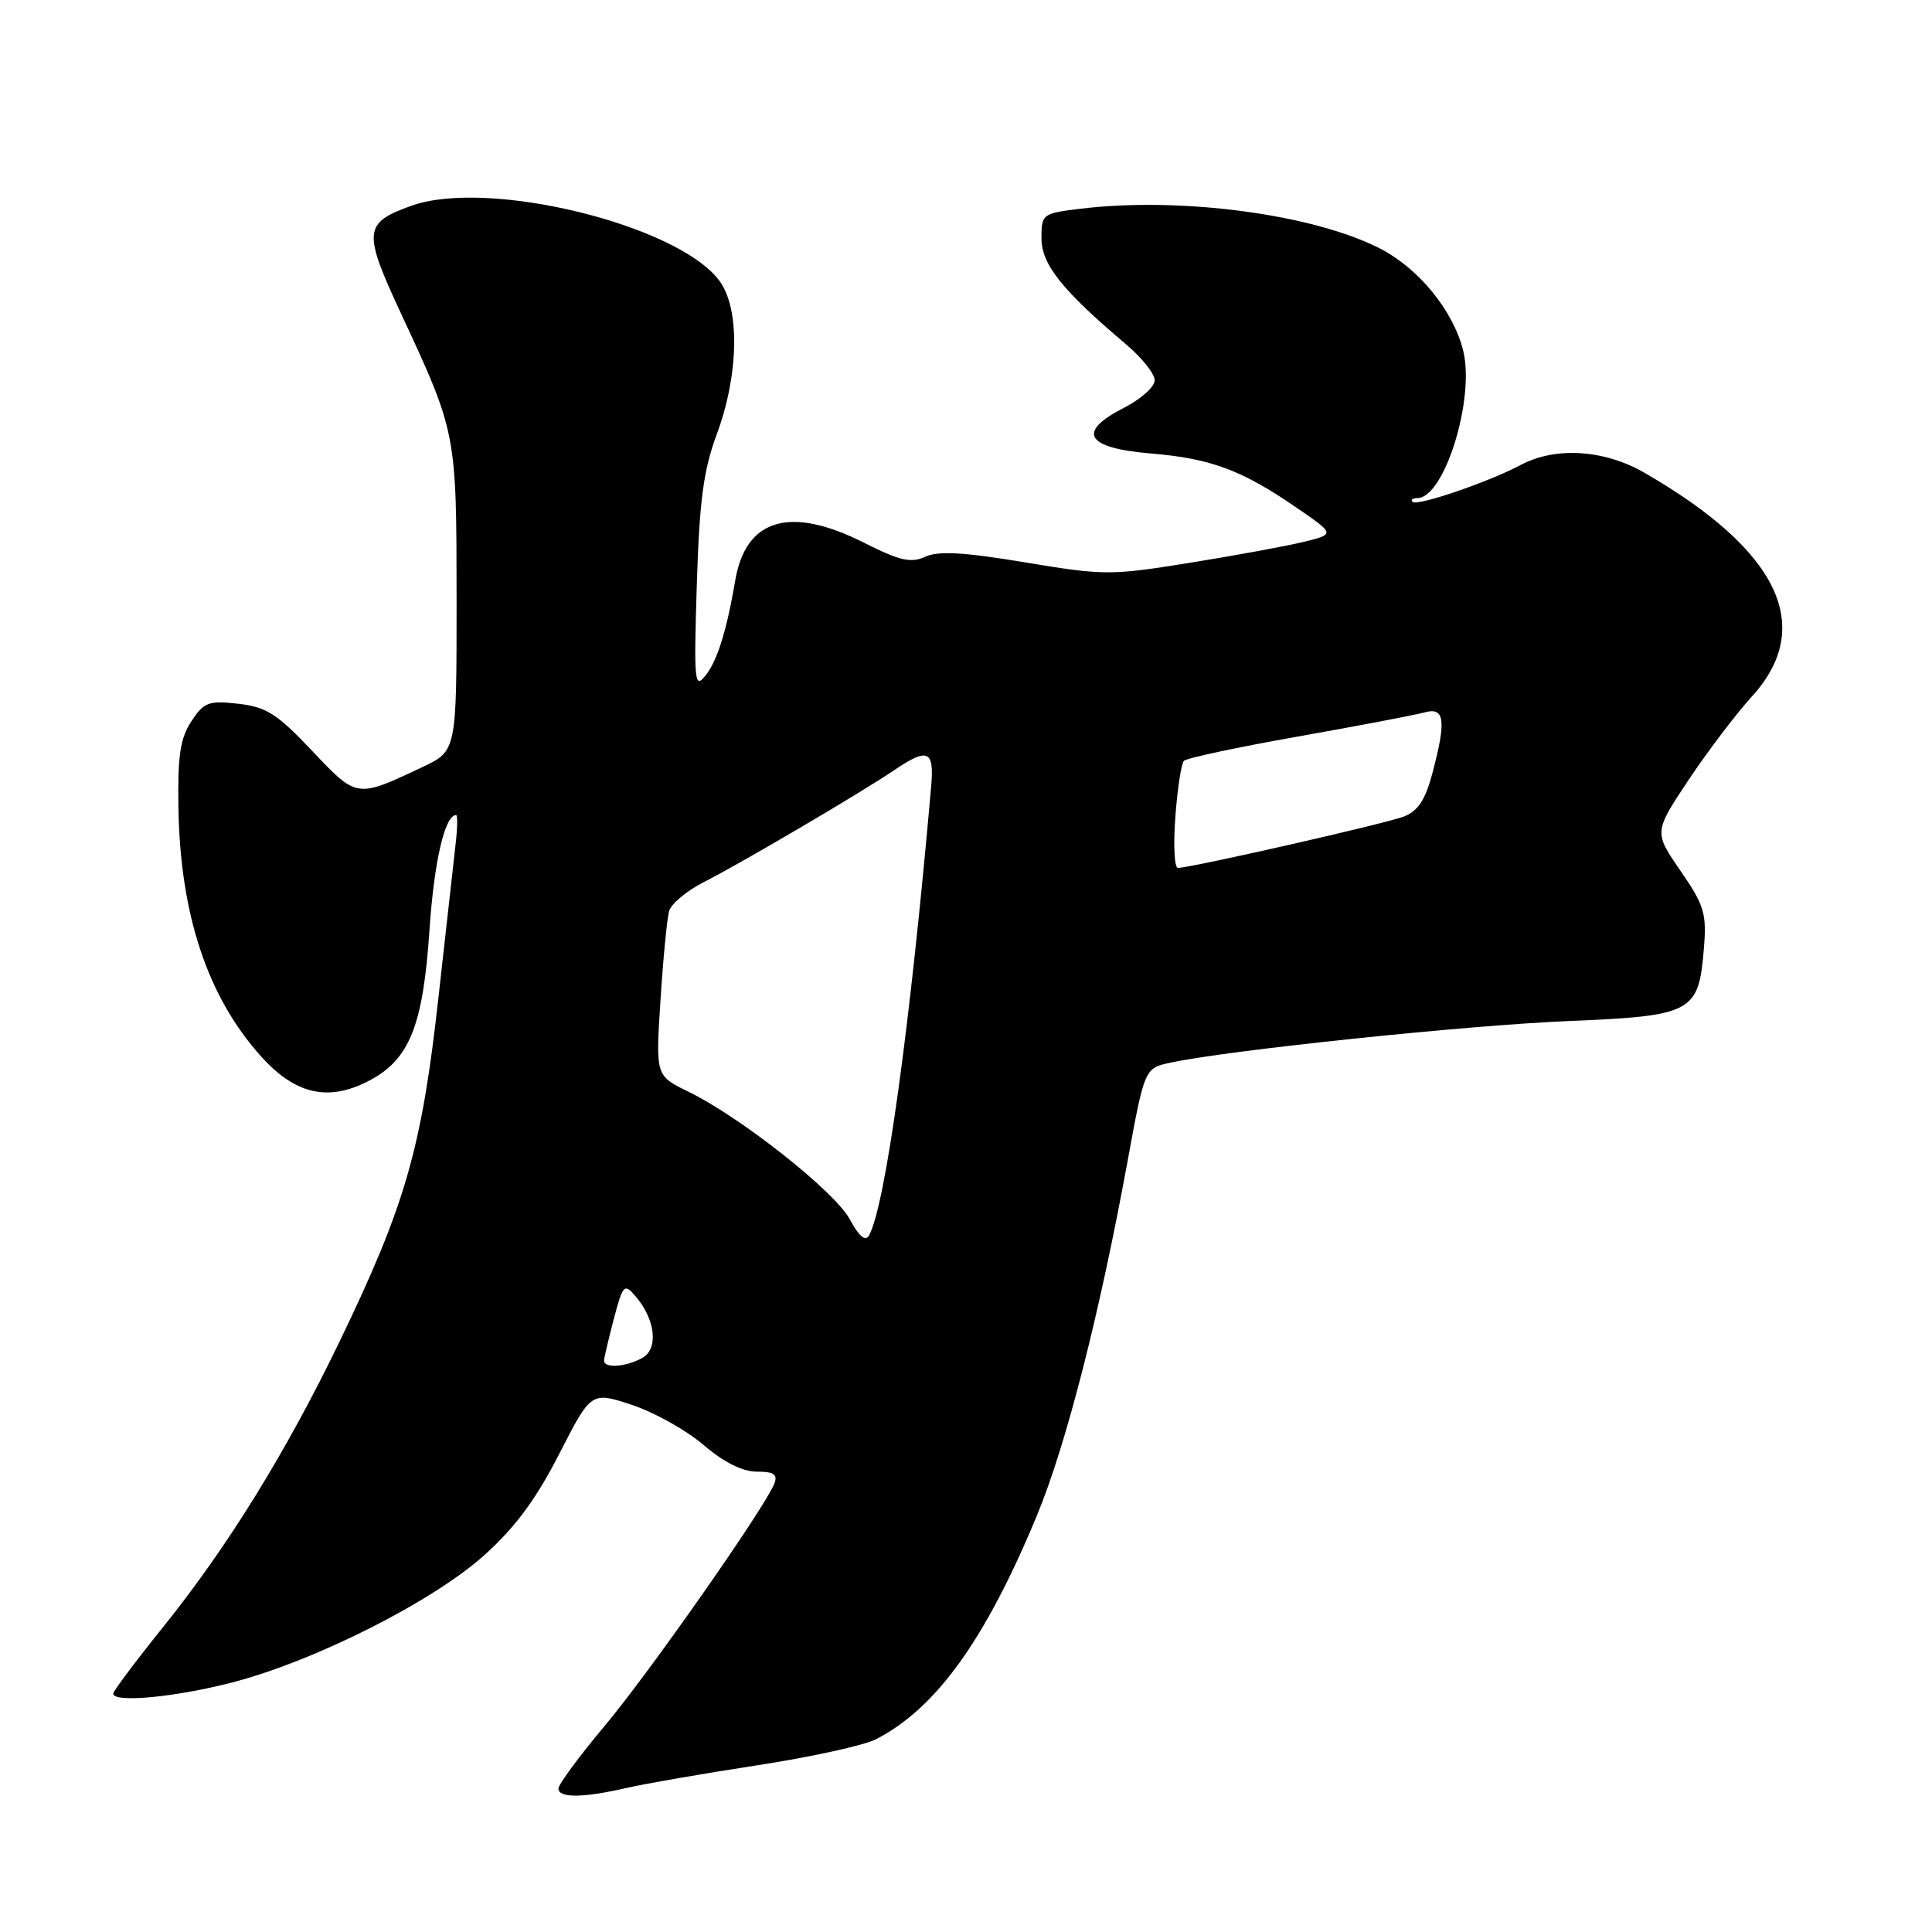 <?xml version="1.0" encoding="UTF-8" standalone="no"?>
<!DOCTYPE svg PUBLIC "-//W3C//DTD SVG 1.1//EN" "http://www.w3.org/Graphics/SVG/1.1/DTD/svg11.dtd" >
<svg xmlns="http://www.w3.org/2000/svg" xmlns:xlink="http://www.w3.org/1999/xlink" version="1.1" viewBox="0 0 256 256">
 <g >
 <path fill="currentColor"
d=" M 82.99 236.92 C 85.46 236.35 93.28 234.99 100.35 233.91 C 107.43 232.82 114.52 231.27 116.10 230.45 C 124.08 226.32 130.59 217.25 137.41 200.78 C 141.26 191.48 145.68 174.20 149.38 154.02 C 151.66 141.55 151.66 141.55 155.08 140.81 C 162.67 139.17 194.37 135.85 207.73 135.30 C 224.28 134.61 225.07 134.19 225.77 125.73 C 226.16 121.03 225.84 119.99 222.67 115.38 C 219.15 110.26 219.15 110.26 223.72 103.38 C 226.24 99.60 230.03 94.60 232.15 92.27 C 240.56 83.03 235.70 72.91 217.91 62.65 C 212.57 59.56 206.10 59.16 201.50 61.61 C 197.29 63.86 187.77 67.11 187.17 66.50 C 186.89 66.23 187.18 66.00 187.81 66.00 C 191.39 66.00 195.48 52.79 193.87 46.42 C 192.54 41.13 187.96 35.53 182.82 32.91 C 173.94 28.38 156.49 26.06 143.25 27.65 C 138.10 28.27 138.00 28.34 138.00 31.60 C 138.00 35.03 140.78 38.51 149.25 45.66 C 151.31 47.41 153.00 49.53 153.00 50.39 C 153.00 51.26 151.17 52.89 148.94 54.03 C 142.61 57.26 143.85 59.36 152.51 60.09 C 160.44 60.75 164.55 62.28 171.83 67.29 C 176.91 70.78 176.91 70.78 172.71 71.81 C 170.39 72.37 163.60 73.62 157.62 74.58 C 147.19 76.26 146.29 76.26 135.84 74.52 C 127.73 73.17 124.35 72.97 122.61 73.77 C 120.70 74.64 119.24 74.31 114.50 71.92 C 104.70 66.97 98.81 68.70 97.42 76.93 C 96.28 83.60 95.05 87.56 93.47 89.53 C 92.03 91.34 91.93 90.35 92.33 77.50 C 92.68 66.27 93.21 62.31 94.99 57.50 C 97.91 49.59 98.06 40.90 95.33 37.21 C 89.83 29.78 64.69 23.64 54.56 27.25 C 48.14 29.54 48.04 30.60 53.19 41.66 C 60.49 57.36 60.49 57.33 60.50 79.50 C 60.50 99.50 60.50 99.50 56.00 101.63 C 47.21 105.78 47.33 105.80 41.35 99.48 C 36.71 94.57 35.30 93.68 31.57 93.25 C 27.62 92.81 27.02 93.04 25.35 95.59 C 23.88 97.84 23.53 100.16 23.64 107.00 C 23.87 121.20 27.51 132.13 34.63 140.02 C 39.12 144.99 43.44 145.99 48.73 143.29 C 54.24 140.49 56.05 136.03 56.91 123.22 C 57.52 114.14 58.94 108.00 60.44 108.00 C 60.64 108.00 60.62 109.69 60.38 111.75 C 60.15 113.81 59.10 123.15 58.06 132.50 C 55.87 152.15 53.69 159.72 45.12 177.50 C 38.00 192.29 30.18 204.95 21.56 215.66 C 17.95 220.15 15.00 224.09 15.00 224.41 C 15.00 225.65 23.01 224.92 30.59 222.98 C 41.53 220.19 57.26 212.27 64.16 206.08 C 68.25 202.41 71.01 198.69 74.08 192.69 C 78.33 184.38 78.33 184.38 83.72 186.15 C 86.68 187.13 90.96 189.52 93.23 191.47 C 95.92 193.77 98.38 195.00 100.29 195.00 C 102.52 195.00 103.07 195.37 102.62 196.55 C 101.43 199.66 86.00 221.70 80.08 228.74 C 76.74 232.72 74.00 236.44 74.00 236.99 C 74.00 238.27 77.24 238.24 82.99 236.92 Z  M 80.04 180.25 C 80.07 179.84 80.66 177.34 81.35 174.71 C 82.53 170.23 82.72 170.03 84.17 171.71 C 86.86 174.80 87.30 178.77 85.07 179.96 C 82.81 181.17 79.98 181.33 80.04 180.25 Z  M 112.60 161.56 C 110.62 157.88 98.16 148.04 91.19 144.64 C 86.87 142.54 86.87 142.54 87.52 132.52 C 87.87 127.01 88.39 121.70 88.66 120.73 C 88.92 119.76 91.03 118.01 93.32 116.85 C 98.14 114.41 114.08 105.04 118.50 102.04 C 122.97 99.02 123.81 99.40 123.38 104.25 C 120.59 136.12 117.31 159.84 115.14 163.72 C 114.67 164.55 113.82 163.83 112.60 161.56 Z  M 155.74 108.25 C 156.01 104.54 156.53 101.20 156.87 100.82 C 157.22 100.45 164.03 99.00 172.00 97.59 C 179.97 96.18 187.51 94.74 188.75 94.40 C 191.45 93.64 191.67 95.47 189.76 102.60 C 188.85 106.01 187.86 107.49 186.01 108.20 C 183.57 109.14 157.79 115.00 156.08 115.00 C 155.61 115.00 155.46 111.96 155.74 108.25 Z "/>
</g>
</svg>